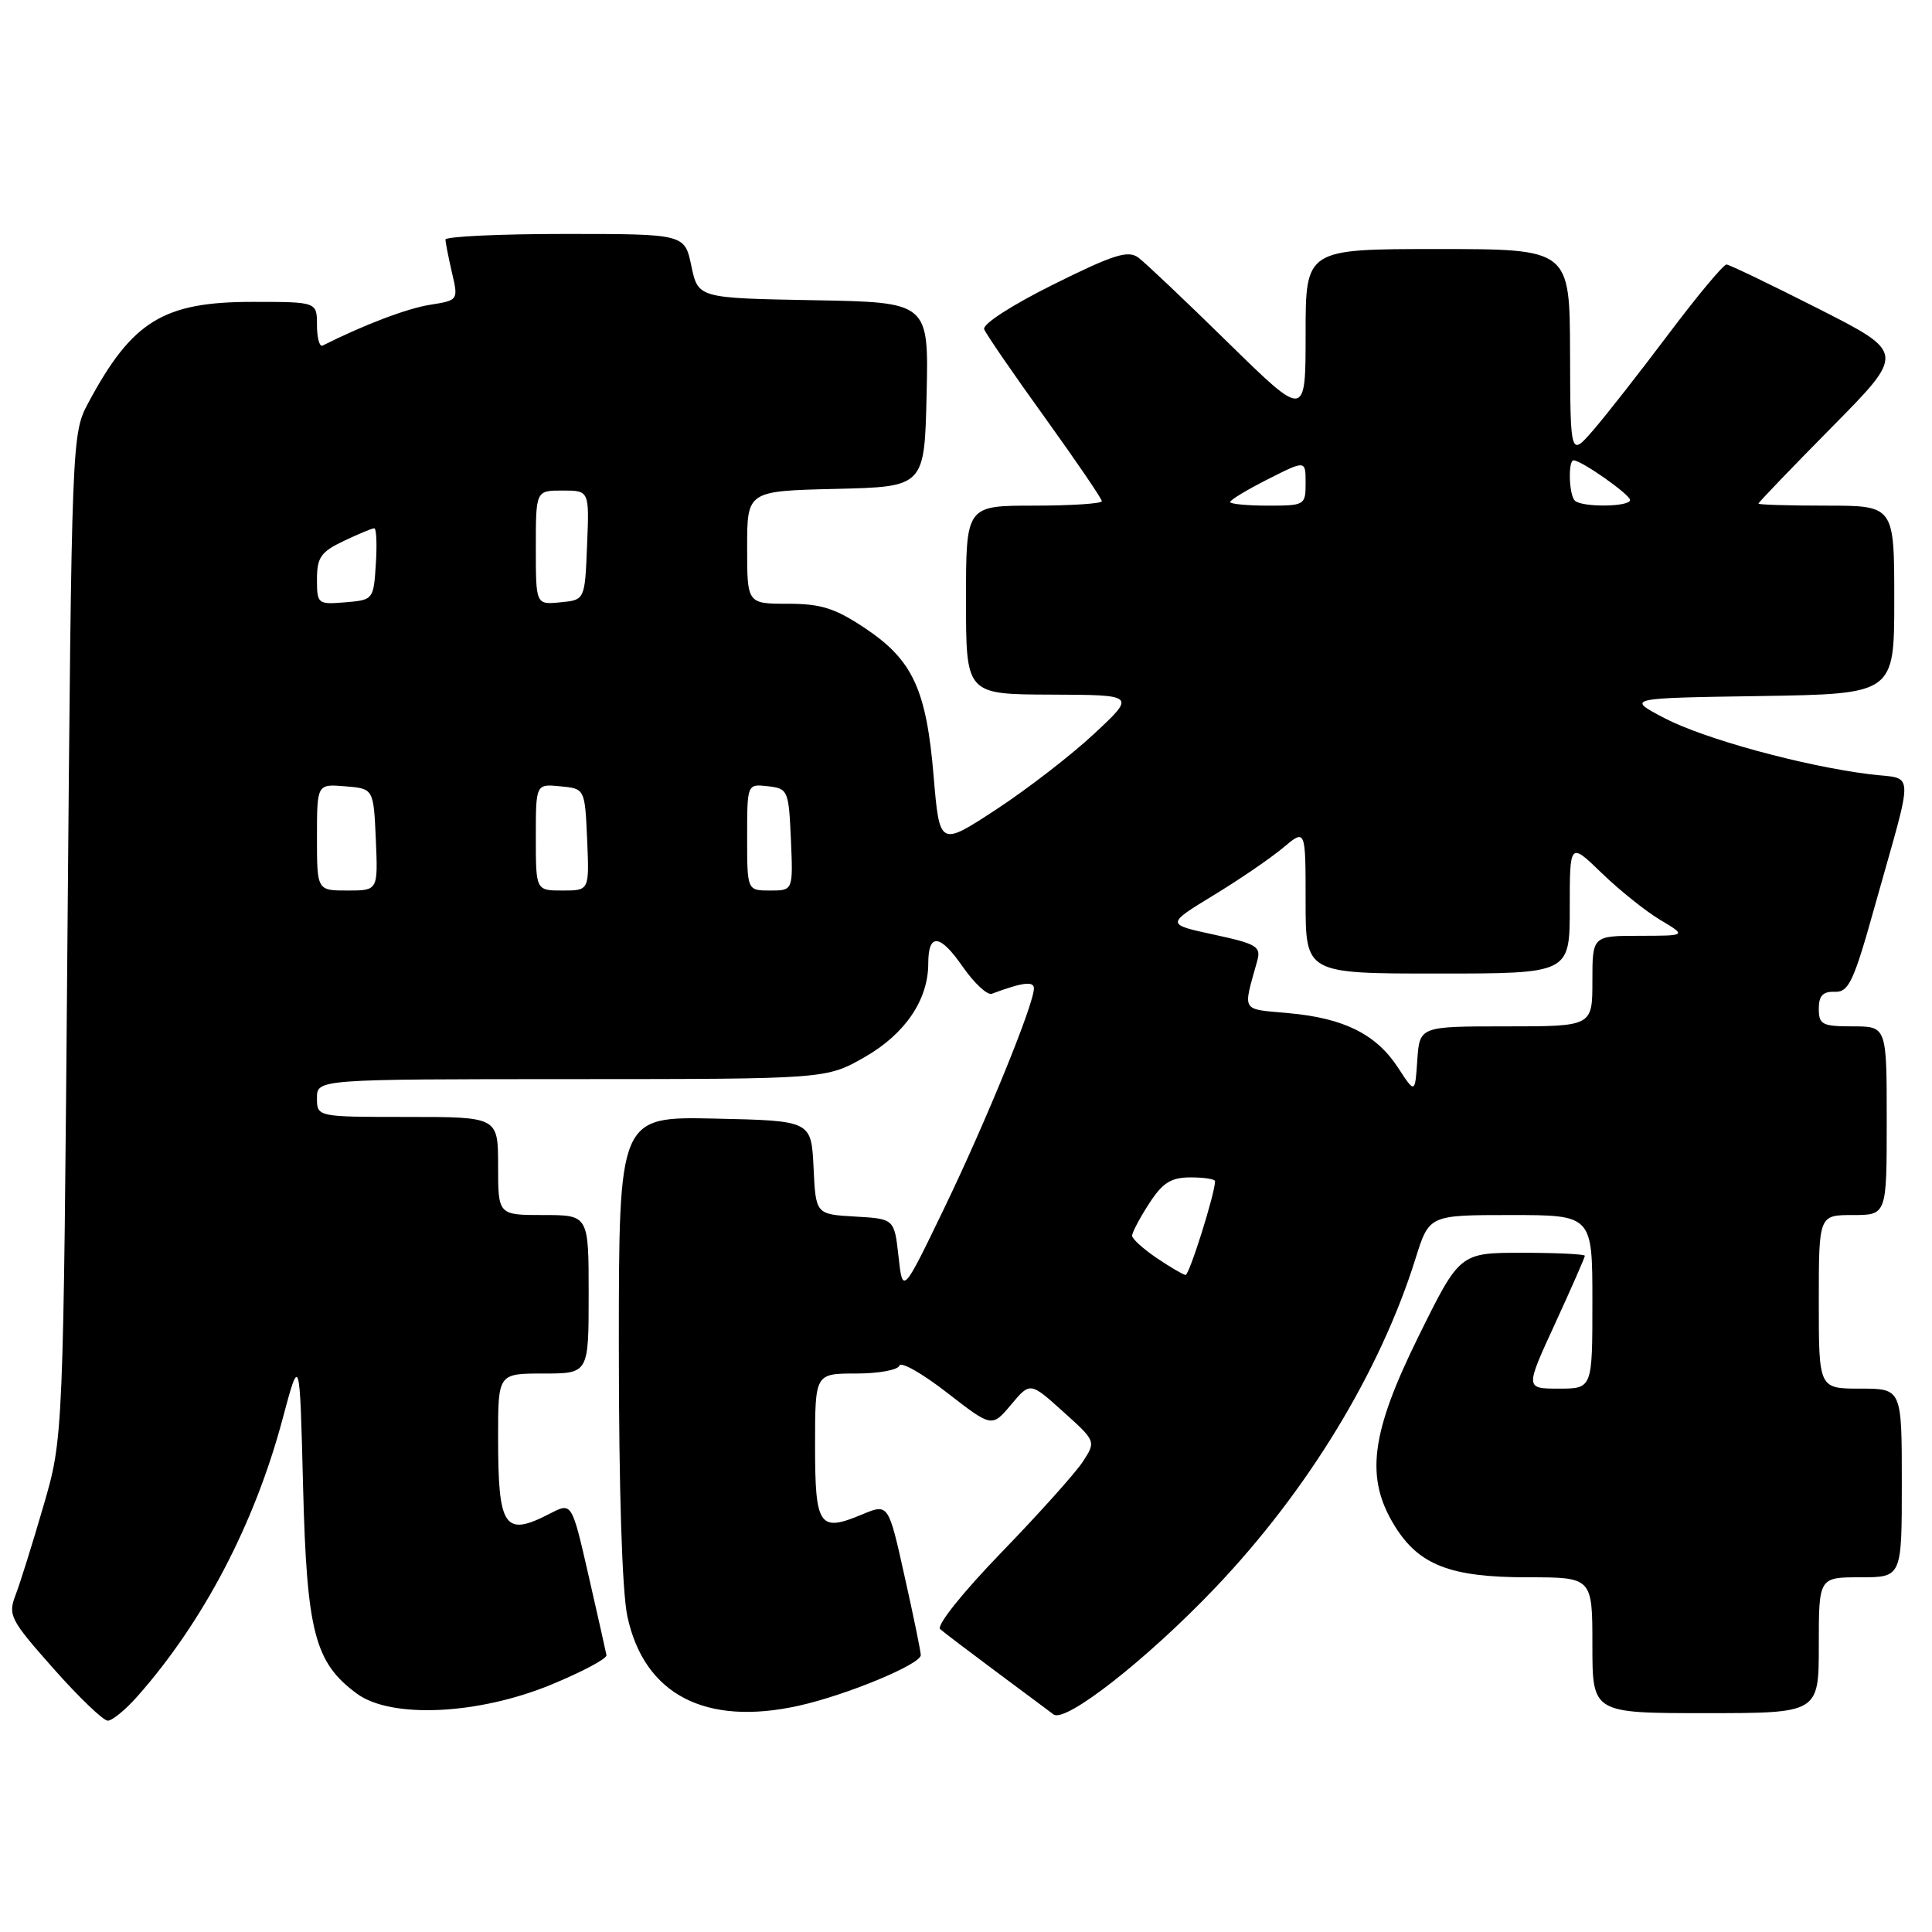<?xml version="1.0" encoding="UTF-8" standalone="no"?>
<!DOCTYPE svg PUBLIC "-//W3C//DTD SVG 1.1//EN" "http://www.w3.org/Graphics/SVG/1.1/DTD/svg11.dtd" >
<svg xmlns="http://www.w3.org/2000/svg" xmlns:xlink="http://www.w3.org/1999/xlink" version="1.1" viewBox="0 0 256 256">
 <g >
 <path fill="currentColor"
d=" M 18.23 224.75 C 26.95 214.88 33.74 201.90 37.44 188.03 C 39.72 179.50 39.72 179.50 40.16 197.01 C 40.65 216.30 41.70 220.32 47.32 224.44 C 51.86 227.75 63.34 227.21 73.00 223.24 C 77.12 221.54 80.44 219.78 80.36 219.32 C 80.28 218.87 79.21 214.13 77.99 208.78 C 75.77 199.07 75.77 199.07 72.93 200.53 C 66.82 203.70 66.00 202.50 66.00 190.42 C 66.00 182.00 66.00 182.00 72.00 182.00 C 78.00 182.00 78.00 182.00 78.00 171.50 C 78.00 161.00 78.00 161.00 72.00 161.00 C 66.00 161.00 66.00 161.00 66.00 154.50 C 66.00 148.00 66.00 148.00 54.00 148.00 C 42.00 148.00 42.00 148.00 42.00 145.50 C 42.00 143.00 42.00 143.00 75.75 142.99 C 109.50 142.98 109.50 142.98 114.61 140.05 C 119.94 136.99 123.00 132.48 123.00 127.66 C 123.00 123.60 124.54 123.73 127.54 128.06 C 129.08 130.27 130.82 131.90 131.42 131.68 C 135.45 130.17 137.00 129.97 137.00 130.96 C 137.00 133.06 130.68 148.55 125.16 160.00 C 119.61 171.50 119.61 171.50 119.06 166.50 C 118.50 161.50 118.50 161.50 113.30 161.20 C 108.09 160.90 108.09 160.90 107.80 154.70 C 107.50 148.50 107.50 148.50 94.75 148.22 C 82.00 147.94 82.00 147.94 82.00 178.42 C 82.00 197.35 82.43 210.90 83.13 214.18 C 85.36 224.55 93.48 228.77 105.87 226.01 C 112.22 224.59 122.00 220.53 122.01 219.31 C 122.01 218.86 121.05 214.16 119.86 208.86 C 117.72 199.22 117.72 199.22 114.24 200.67 C 108.54 203.06 108.00 202.27 108.00 191.53 C 108.00 182.00 108.00 182.00 113.42 182.00 C 116.40 182.00 118.99 181.53 119.18 180.95 C 119.37 180.38 122.21 181.99 125.48 184.53 C 131.43 189.15 131.43 189.15 133.97 186.13 C 136.50 183.11 136.50 183.11 140.87 187.05 C 145.24 190.98 145.24 190.98 143.46 193.71 C 142.48 195.20 137.62 200.62 132.66 205.74 C 127.53 211.05 124.05 215.40 124.58 215.87 C 125.08 216.31 128.43 218.85 132.00 221.51 C 135.57 224.17 139.00 226.71 139.60 227.17 C 141.17 228.35 151.99 219.87 161.02 210.39 C 173.28 197.52 182.86 181.78 187.57 166.75 C 189.37 161.00 189.37 161.00 200.18 161.00 C 211.00 161.00 211.00 161.00 211.00 172.50 C 211.00 184.00 211.00 184.00 206.55 184.00 C 202.09 184.00 202.09 184.00 206.05 175.40 C 208.22 170.67 210.00 166.62 210.00 166.40 C 210.00 166.18 206.27 166.00 201.71 166.00 C 193.43 166.00 193.43 166.00 187.96 177.08 C 181.60 189.97 180.87 195.82 184.81 202.20 C 188.02 207.39 192.19 209.00 202.40 209.00 C 211.00 209.00 211.00 209.00 211.00 218.00 C 211.00 227.00 211.00 227.00 226.00 227.00 C 241.00 227.00 241.00 227.00 241.00 218.00 C 241.00 209.00 241.00 209.00 246.50 209.00 C 252.00 209.00 252.00 209.00 252.00 196.50 C 252.00 184.00 252.00 184.00 246.50 184.00 C 241.00 184.00 241.00 184.00 241.00 172.50 C 241.00 161.00 241.00 161.00 245.50 161.00 C 250.00 161.00 250.00 161.00 250.00 148.50 C 250.00 136.00 250.00 136.00 245.50 136.00 C 241.45 136.00 241.00 135.76 241.00 133.67 C 241.00 131.94 241.54 131.36 243.11 131.42 C 244.97 131.49 245.62 130.10 248.44 120.00 C 253.70 101.25 253.78 103.36 247.74 102.59 C 238.81 101.47 225.73 97.88 220.50 95.13 C 215.50 92.50 215.50 92.50 233.25 92.23 C 251.00 91.95 251.00 91.95 251.00 79.48 C 251.00 67.00 251.00 67.00 242.00 67.00 C 237.05 67.00 233.00 66.88 233.00 66.73 C 233.00 66.58 237.38 62.02 242.73 56.60 C 252.46 46.75 252.46 46.75 240.98 40.92 C 234.67 37.72 229.18 35.08 228.78 35.05 C 228.38 35.02 224.93 39.16 221.10 44.25 C 217.27 49.34 212.78 55.08 211.11 57.00 C 208.08 60.50 208.08 60.50 208.04 46.75 C 208.00 33.00 208.00 33.00 190.50 33.00 C 173.00 33.00 173.00 33.00 173.00 44.23 C 173.00 55.46 173.00 55.46 162.75 45.42 C 157.11 39.89 151.76 34.82 150.85 34.14 C 149.47 33.12 147.58 33.72 139.58 37.69 C 134.04 40.45 130.15 42.96 130.41 43.63 C 130.66 44.27 134.26 49.52 138.43 55.30 C 142.59 61.09 146.00 66.08 146.00 66.41 C 146.00 66.73 141.95 67.00 137.00 67.00 C 128.00 67.00 128.00 67.00 128.00 79.50 C 128.00 92.00 128.00 92.00 139.25 92.04 C 150.50 92.08 150.50 92.08 145.00 97.21 C 141.97 100.04 136.12 104.56 132.00 107.26 C 124.50 112.17 124.50 112.17 123.71 102.84 C 122.75 91.36 120.94 87.46 114.64 83.25 C 110.65 80.59 108.80 80.00 104.39 80.00 C 99.00 80.00 99.00 80.00 99.00 72.53 C 99.00 65.06 99.00 65.06 110.75 64.78 C 122.50 64.50 122.50 64.50 122.78 52.28 C 123.06 40.05 123.06 40.05 107.78 39.78 C 92.51 39.50 92.51 39.50 91.61 35.25 C 90.72 31.00 90.72 31.00 74.86 31.00 C 66.14 31.00 59.01 31.34 59.02 31.75 C 59.04 32.16 59.43 34.14 59.89 36.14 C 60.74 39.78 60.73 39.79 56.96 40.39 C 53.90 40.88 48.26 43.02 42.75 45.79 C 42.34 46.00 42.00 44.78 42.00 43.08 C 42.00 40.00 42.00 40.00 33.45 40.00 C 21.64 40.00 17.50 42.55 11.70 53.38 C 9.51 57.48 9.50 57.90 8.94 124.00 C 8.39 190.50 8.39 190.50 5.77 199.50 C 4.33 204.45 2.67 209.78 2.06 211.35 C 1.04 214.03 1.35 214.62 7.09 221.10 C 10.45 224.90 13.69 228.00 14.28 228.00 C 14.87 228.00 16.65 226.54 18.23 224.75 Z  M 153.26 166.69 C 151.48 165.48 150.02 164.16 150.01 163.74 C 150.01 163.32 151.01 161.41 152.25 159.50 C 154.05 156.71 155.15 156.02 157.75 156.01 C 159.54 156.01 161.00 156.23 161.00 156.52 C 161.00 158.12 157.58 168.99 157.09 168.94 C 156.76 168.90 155.04 167.89 153.26 166.69 Z  M 185.26 141.49 C 182.36 137.04 178.09 134.91 170.77 134.25 C 164.35 133.66 164.68 134.20 166.58 127.36 C 167.12 125.42 166.58 125.08 160.84 123.84 C 154.50 122.47 154.50 122.47 160.78 118.64 C 164.24 116.54 168.40 113.69 170.03 112.32 C 173.00 109.82 173.00 109.82 173.00 119.41 C 173.00 129.00 173.00 129.00 190.50 129.00 C 208.00 129.00 208.00 129.00 208.00 120.29 C 208.00 111.58 208.00 111.58 212.25 115.70 C 214.59 117.96 218.07 120.75 220.00 121.90 C 223.50 123.99 223.50 123.99 217.25 124.00 C 211.00 124.00 211.00 124.00 211.00 130.00 C 211.00 136.00 211.00 136.00 199.55 136.00 C 188.11 136.00 188.11 136.00 187.80 140.46 C 187.50 144.93 187.50 144.93 185.26 141.49 Z  M 42.00 110.94 C 42.00 103.88 42.00 103.88 45.75 104.19 C 49.50 104.50 49.50 104.50 49.80 111.25 C 50.09 118.00 50.09 118.00 46.05 118.00 C 42.00 118.00 42.00 118.00 42.00 110.94 Z  M 71.00 110.94 C 71.00 103.87 71.00 103.87 74.25 104.19 C 77.50 104.50 77.50 104.50 77.80 111.25 C 78.09 118.00 78.09 118.00 74.55 118.00 C 71.00 118.00 71.00 118.00 71.00 110.94 Z  M 99.00 110.93 C 99.00 103.87 99.00 103.87 101.75 104.18 C 104.41 104.49 104.51 104.71 104.80 111.25 C 105.09 118.00 105.09 118.00 102.05 118.00 C 99.00 118.00 99.00 118.00 99.00 110.93 Z  M 42.00 76.75 C 42.00 73.87 42.52 73.12 45.53 71.69 C 47.48 70.76 49.30 70.00 49.59 70.00 C 49.88 70.00 49.97 72.14 49.80 74.75 C 49.50 79.45 49.46 79.50 45.75 79.81 C 42.10 80.11 42.00 80.03 42.00 76.75 Z  M 71.00 72.56 C 71.00 65.00 71.00 65.00 74.54 65.00 C 78.09 65.00 78.09 65.00 77.79 72.25 C 77.50 79.50 77.50 79.50 74.25 79.81 C 71.00 80.13 71.00 80.13 71.00 72.56 Z  M 163.00 66.52 C 163.00 66.25 165.25 64.89 168.00 63.50 C 173.00 60.97 173.00 60.97 173.00 63.98 C 173.00 66.94 172.90 67.00 168.00 67.00 C 165.25 67.00 163.00 66.78 163.00 66.52 Z  M 208.67 66.33 C 207.89 65.55 207.76 61.00 208.51 61.00 C 209.54 61.00 215.98 65.52 215.99 66.25 C 216.00 67.18 209.58 67.25 208.67 66.33 Z "/>
</g>
</svg>
